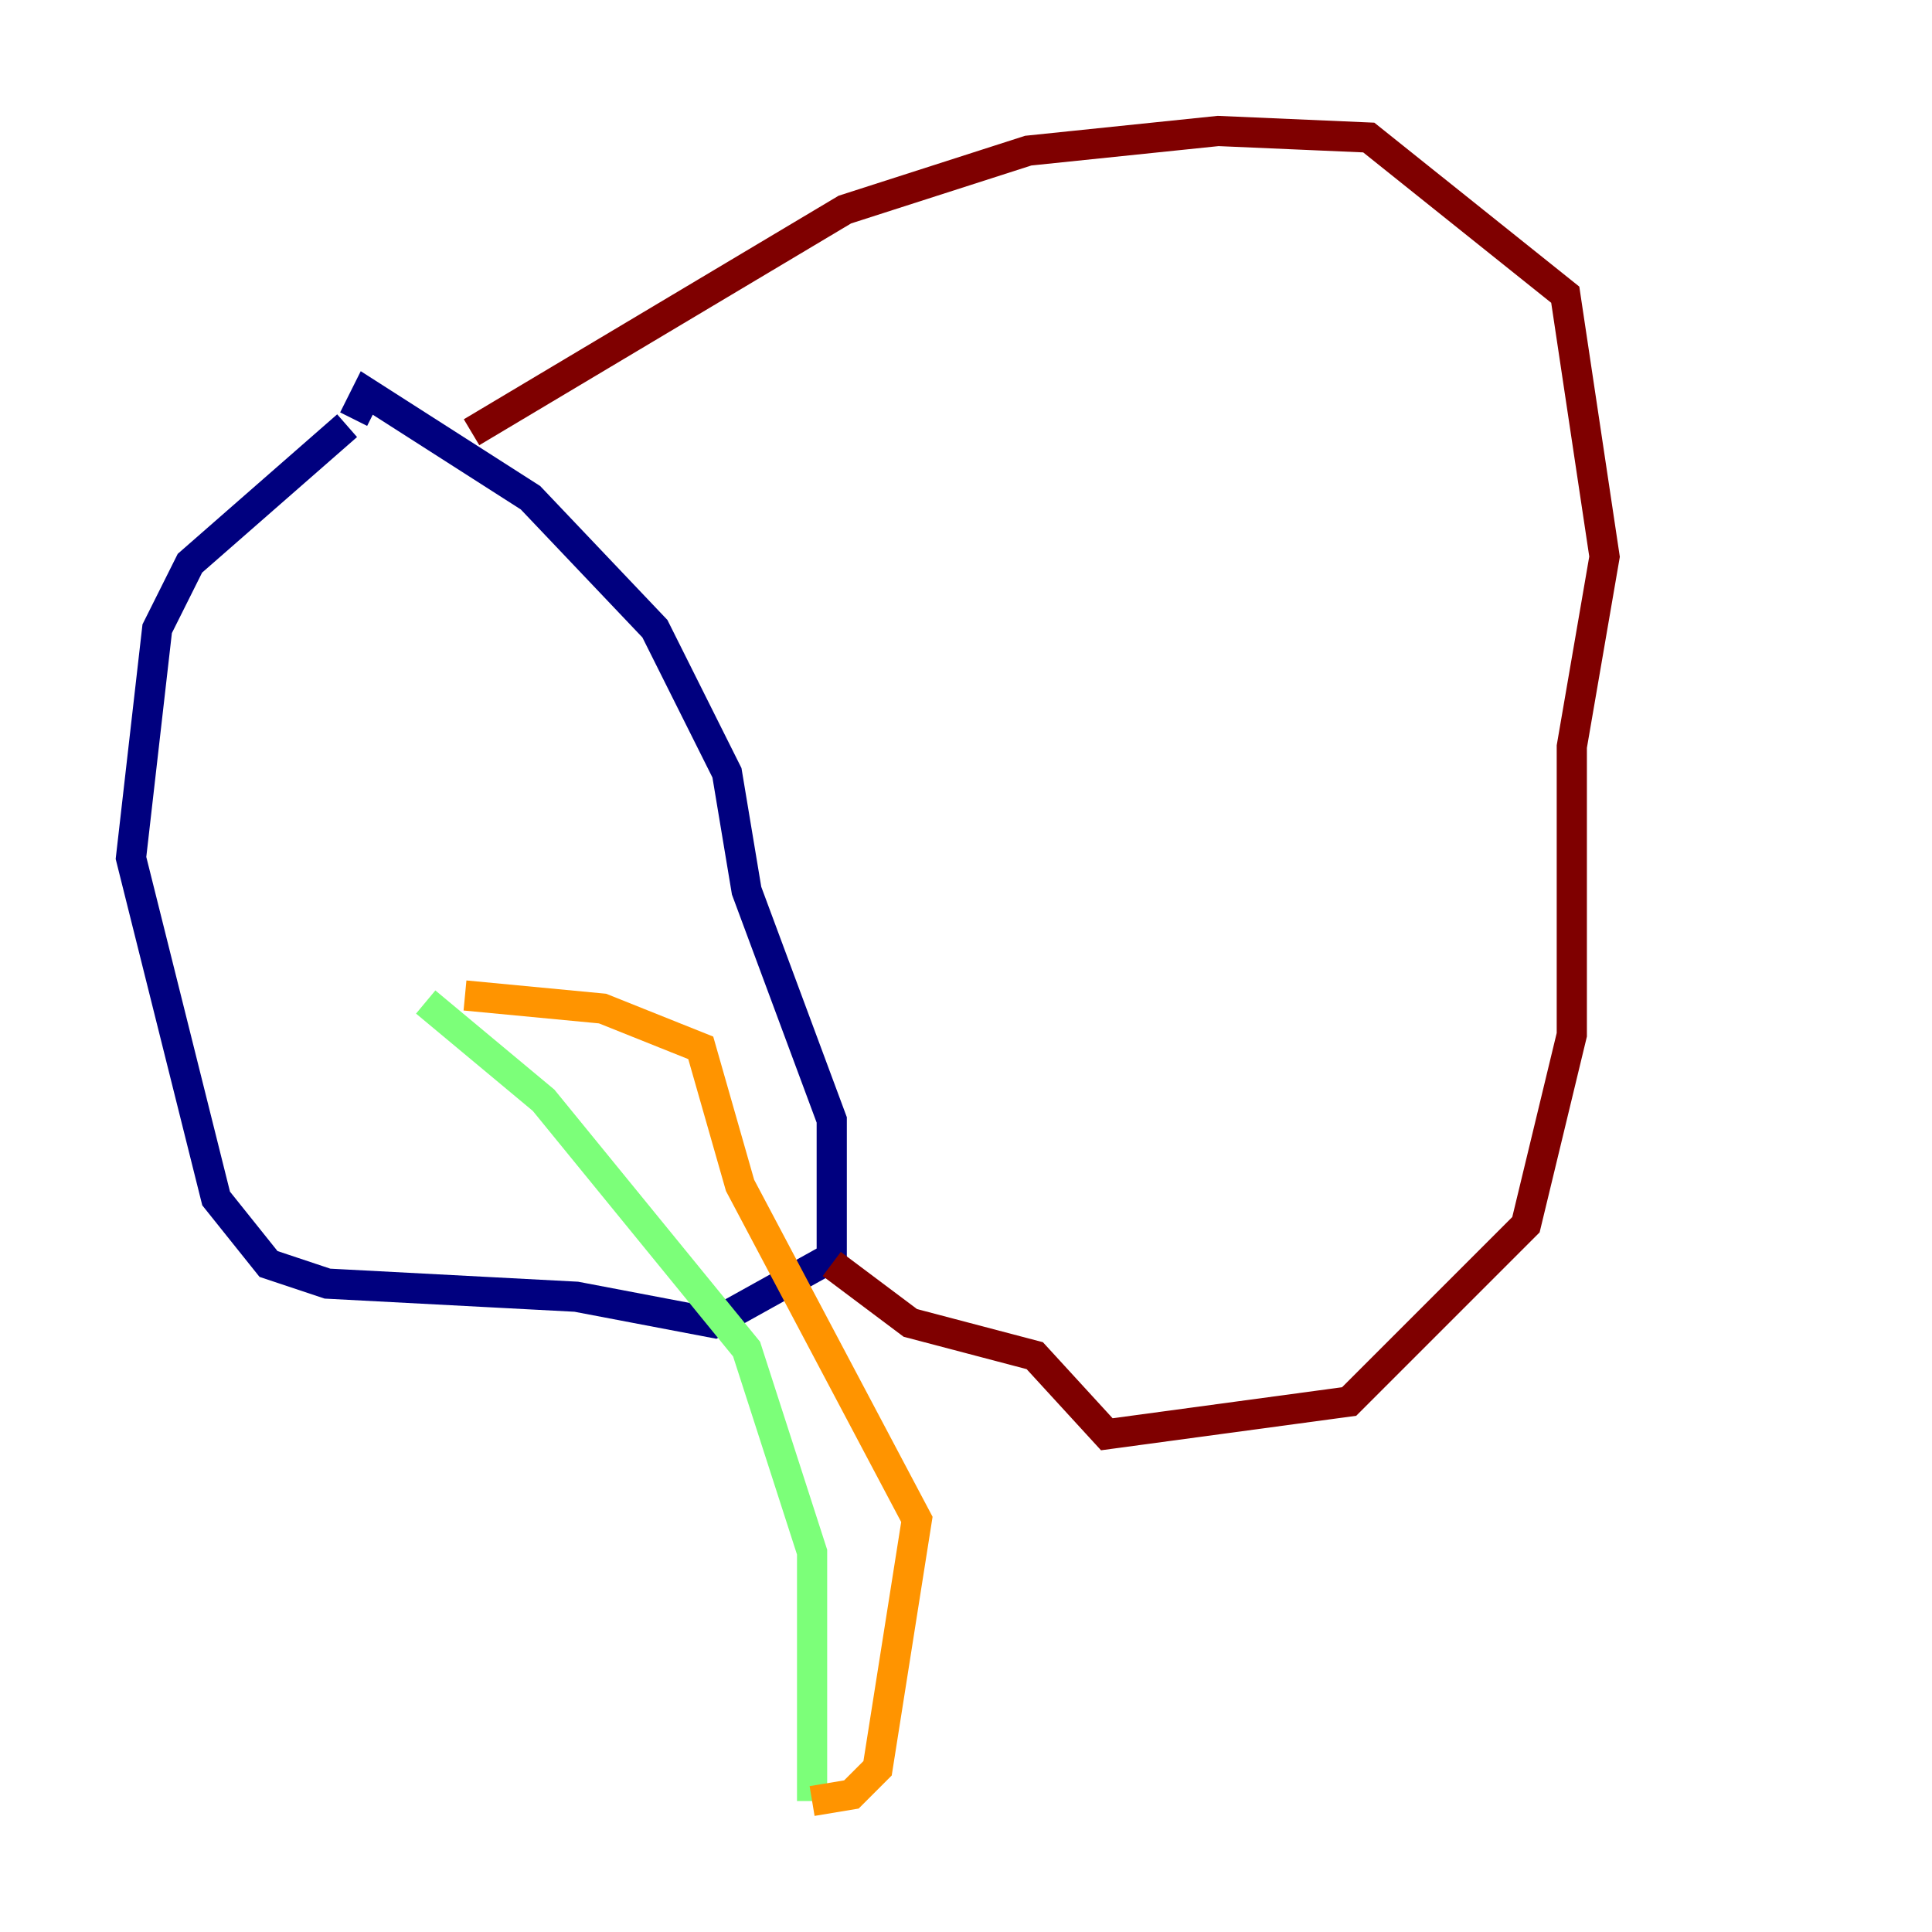 <?xml version="1.0" encoding="utf-8" ?>
<svg baseProfile="tiny" height="128" version="1.2" viewBox="0,0,128,128" width="128" xmlns="http://www.w3.org/2000/svg" xmlns:ev="http://www.w3.org/2001/xml-events" xmlns:xlink="http://www.w3.org/1999/xlink"><defs /><polyline fill="none" points="22.997,28.203 12.583,37.315 10.414,41.654 8.678,56.841 14.319,79.403 17.79,83.742 21.695,85.044 38.183,85.912 47.295,87.647 55.105,83.308 55.105,74.197 49.464,59.01 48.163,51.2 43.39,41.654 35.146,32.976 24.298,26.034 23.43,27.77" stroke="#00007f" stroke-width="2" /><polyline fill="none" points="30.373,68.122 30.373,68.122" stroke="#0080ff" stroke-width="2" /><polyline fill="none" points="28.203,66.386 36.014,72.895 49.464,89.383 53.803,102.834 53.803,119.322" stroke="#7cff79" stroke-width="2" /><polyline fill="none" points="53.803,119.322 56.407,118.888 58.142,117.153 60.746,100.664 49.031,78.536 46.427,69.424 39.919,66.82 30.807,65.953" stroke="#ff9400" stroke-width="2" /><polyline fill="none" points="31.241,28.637 55.973,13.885 68.122,9.98 80.705,8.678 90.685,9.112 103.702,19.525 106.305,36.881 104.136,49.464 104.136,68.556 101.098,81.139 89.383,92.854 73.329,95.024 68.556,89.817 60.312,87.647 55.105,83.742" stroke="#7f0000" stroke-width="2" /></svg>